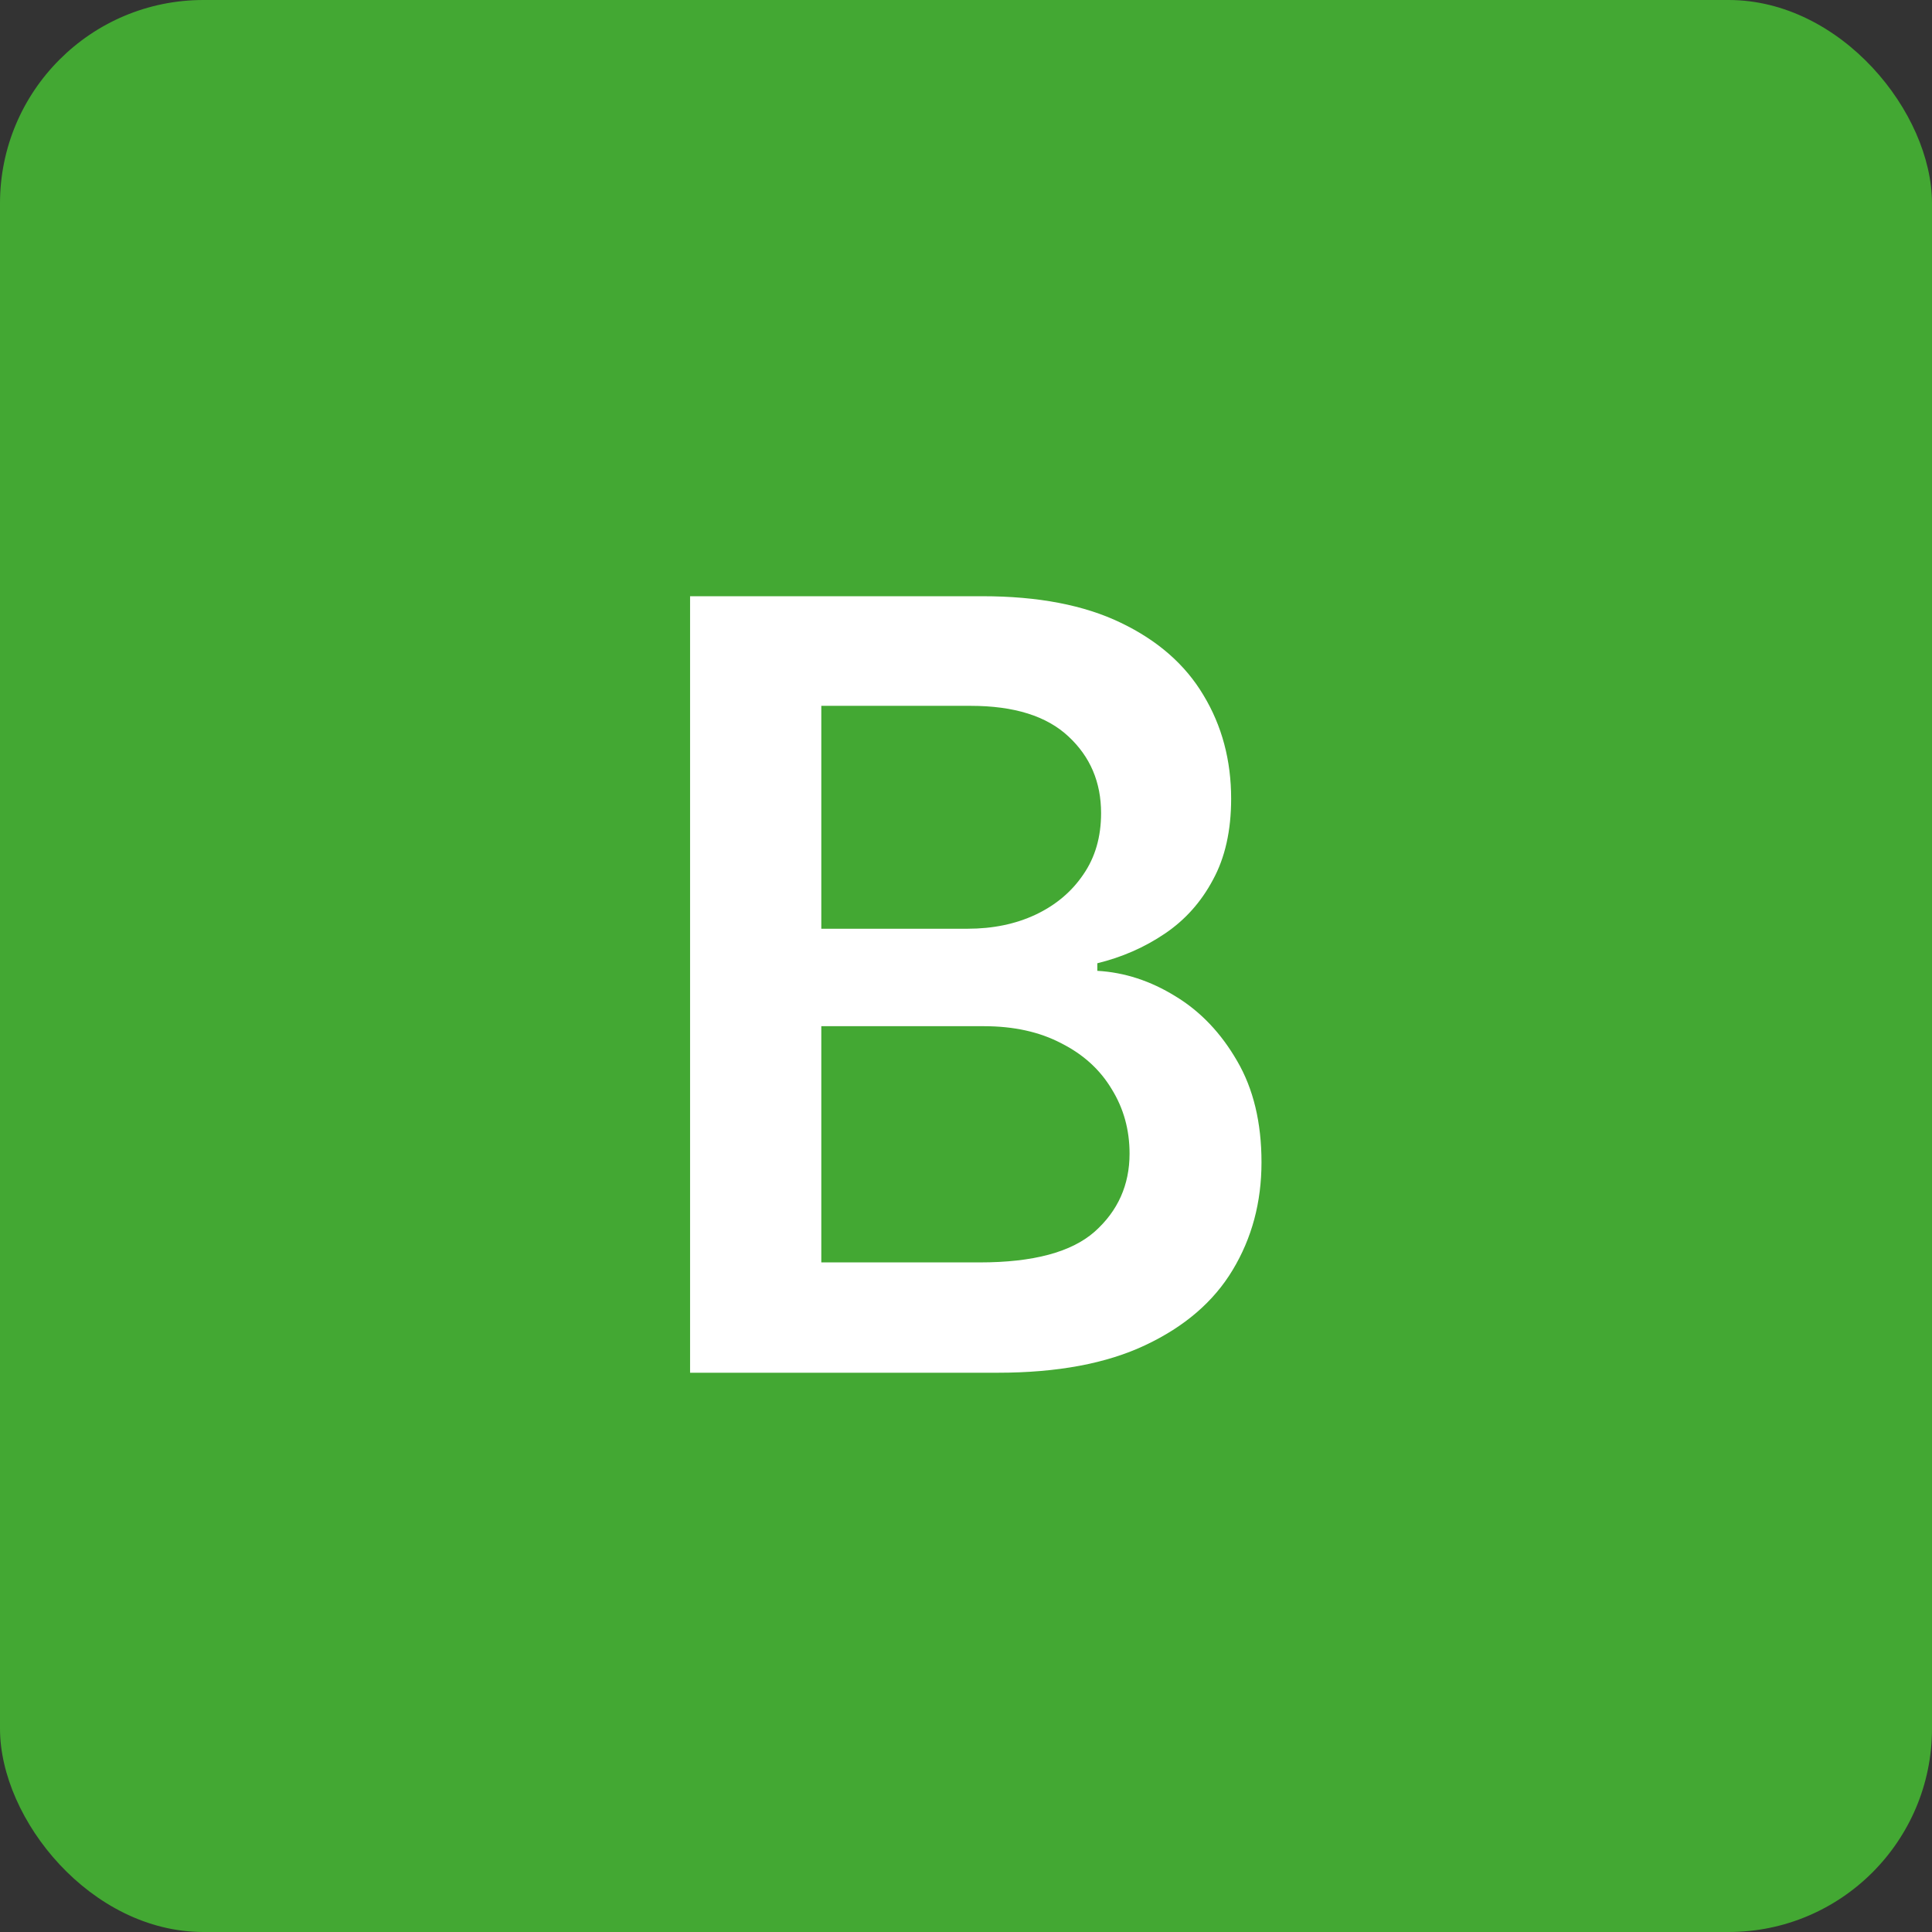 <svg width="38" height="38" viewBox="0 0 38 38" fill="none" xmlns="http://www.w3.org/2000/svg">
<rect x="0" y="0" width="38" height="38" fill="#333333" stroke="none"/>
<rect width="38" height="38" rx="4" fill="#43A833"/>
<path d="M13.573 27V11.727H19.323C20.417 11.727 21.324 11.901 22.045 12.249C22.771 12.597 23.313 13.072 23.671 13.674C24.034 14.275 24.215 14.954 24.215 15.71C24.215 16.336 24.096 16.868 23.857 17.305C23.624 17.743 23.308 18.096 22.91 18.364C22.512 18.633 22.07 18.827 21.583 18.946V19.095C22.115 19.125 22.627 19.291 23.119 19.595C23.611 19.893 24.016 20.318 24.334 20.87C24.653 21.417 24.812 22.081 24.812 22.861C24.812 23.647 24.623 24.353 24.245 24.979C23.872 25.601 23.3 26.093 22.53 26.456C21.764 26.819 20.795 27 19.621 27H13.573ZM16.154 24.83H19.271C20.32 24.83 21.073 24.629 21.53 24.226C21.988 23.818 22.217 23.306 22.217 22.69C22.217 22.222 22.1 21.8 21.866 21.422C21.637 21.039 21.307 20.738 20.874 20.52C20.447 20.296 19.94 20.184 19.353 20.184H16.154V24.83ZM16.154 18.267H19.032C19.529 18.267 19.974 18.175 20.367 17.991C20.765 17.803 21.078 17.539 21.307 17.201C21.541 16.863 21.657 16.46 21.657 15.993C21.657 15.386 21.444 14.884 21.016 14.486C20.588 14.084 19.947 13.883 19.092 13.883H16.154V18.267Z" fill="white"/>
</svg>
